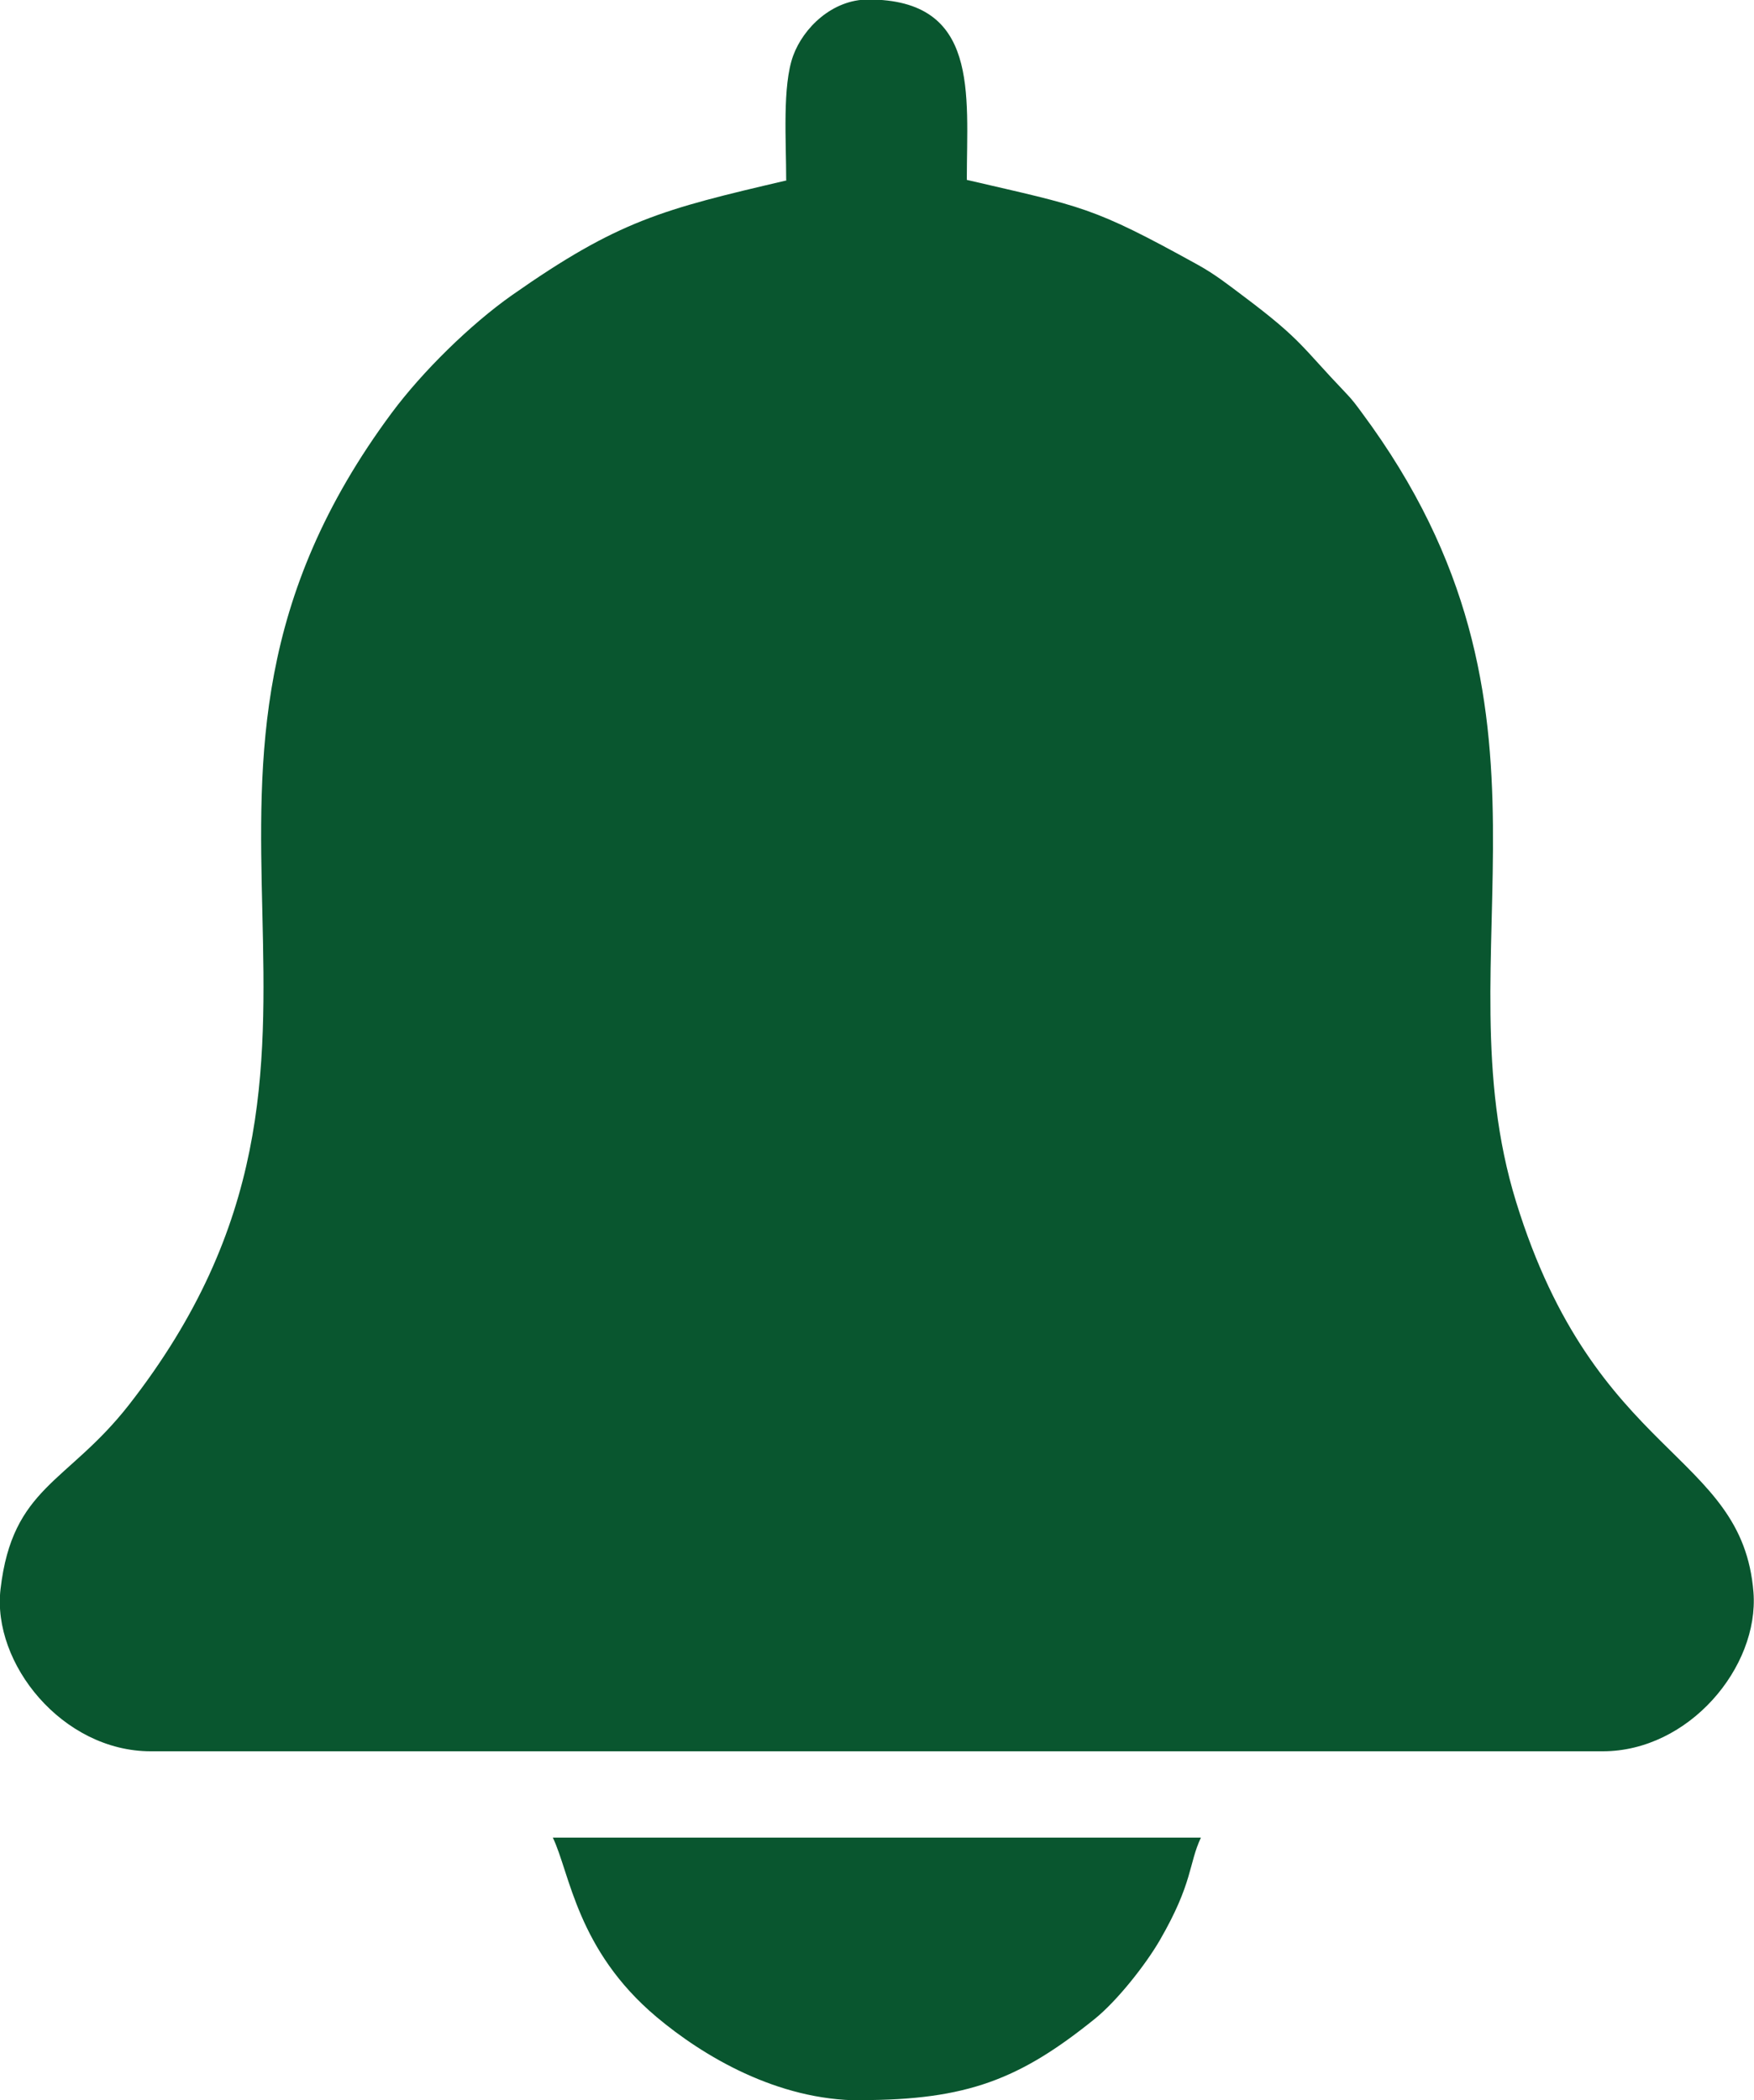 <?xml version="1.0" encoding="UTF-8"?>
<!DOCTYPE svg PUBLIC "-//W3C//DTD SVG 1.1//EN" "http://www.w3.org/Graphics/SVG/1.1/DTD/svg11.dtd">
<!-- Creator: CorelDRAW 2021 (64 Bit) -->
<svg xmlns="http://www.w3.org/2000/svg" xml:space="preserve" width="10.666mm" height="12.77mm" version="1.1" style="shape-rendering:geometricPrecision; text-rendering:geometricPrecision; image-rendering:optimizeQuality; fill-rule:evenodd; clip-rule:evenodd"
viewBox="0 0 70.5 84.41"
 xmlns:xlink="http://www.w3.org/1999/xlink"
 xmlns:xodm="http://www.corel.com/coreldraw/odm/2003">
 <defs>
  <style type="text/css">
   <![CDATA[
    .fil0 {fill:#09562F}
   ]]>
  </style>
 </defs>
 <g id="Camada_x0020_1">
  <g id="_2535498758784">
   <path class="fil0" d="M31.62 7.25c-5.01,1.17 -6.76,1.61 -11.05,4.62 -1.66,1.17 -3.59,3.06 -4.83,4.73 -11.04,14.88 0.71,25.45 -10.57,39.88 -2.47,3.15 -4.67,3.27 -5.15,7.39 -0.35,2.99 2.49,6.52 6.04,6.52l58.36 0c3.47,0 6.29,-3.39 6.06,-6.39 -0.45,-5.67 -6.35,-5.35 -9.54,-15.69 -3.11,-10.06 2.69,-19.75 -6.2,-31.72 -0.25,-0.34 -0.38,-0.52 -0.67,-0.82 -1.76,-1.84 -1.74,-2.1 -4.07,-3.85 -0.64,-0.48 -1.14,-0.88 -1.86,-1.28 -4.27,-2.36 -4.6,-2.32 -9.28,-3.41 0,-3.47 0.52,-7.25 -3.96,-7.25 -1.45,0 -2.61,1.14 -3.02,2.26 -0.44,1.21 -0.28,3.41 -0.28,5l0 0z"/>
   <path class="fil0" d="M34.59 84.41c4.28,0 6.41,-0.84 9.42,-3.27 0.89,-0.72 2.03,-2.16 2.61,-3.16 1.34,-2.32 1.15,-3.06 1.65,-4.12l-26.05 0c0.69,1.44 0.97,4.52 4.17,7.21 1.87,1.57 4.85,3.35 8.19,3.35l0 0z"/>
  </g>
 </g>
</svg>

